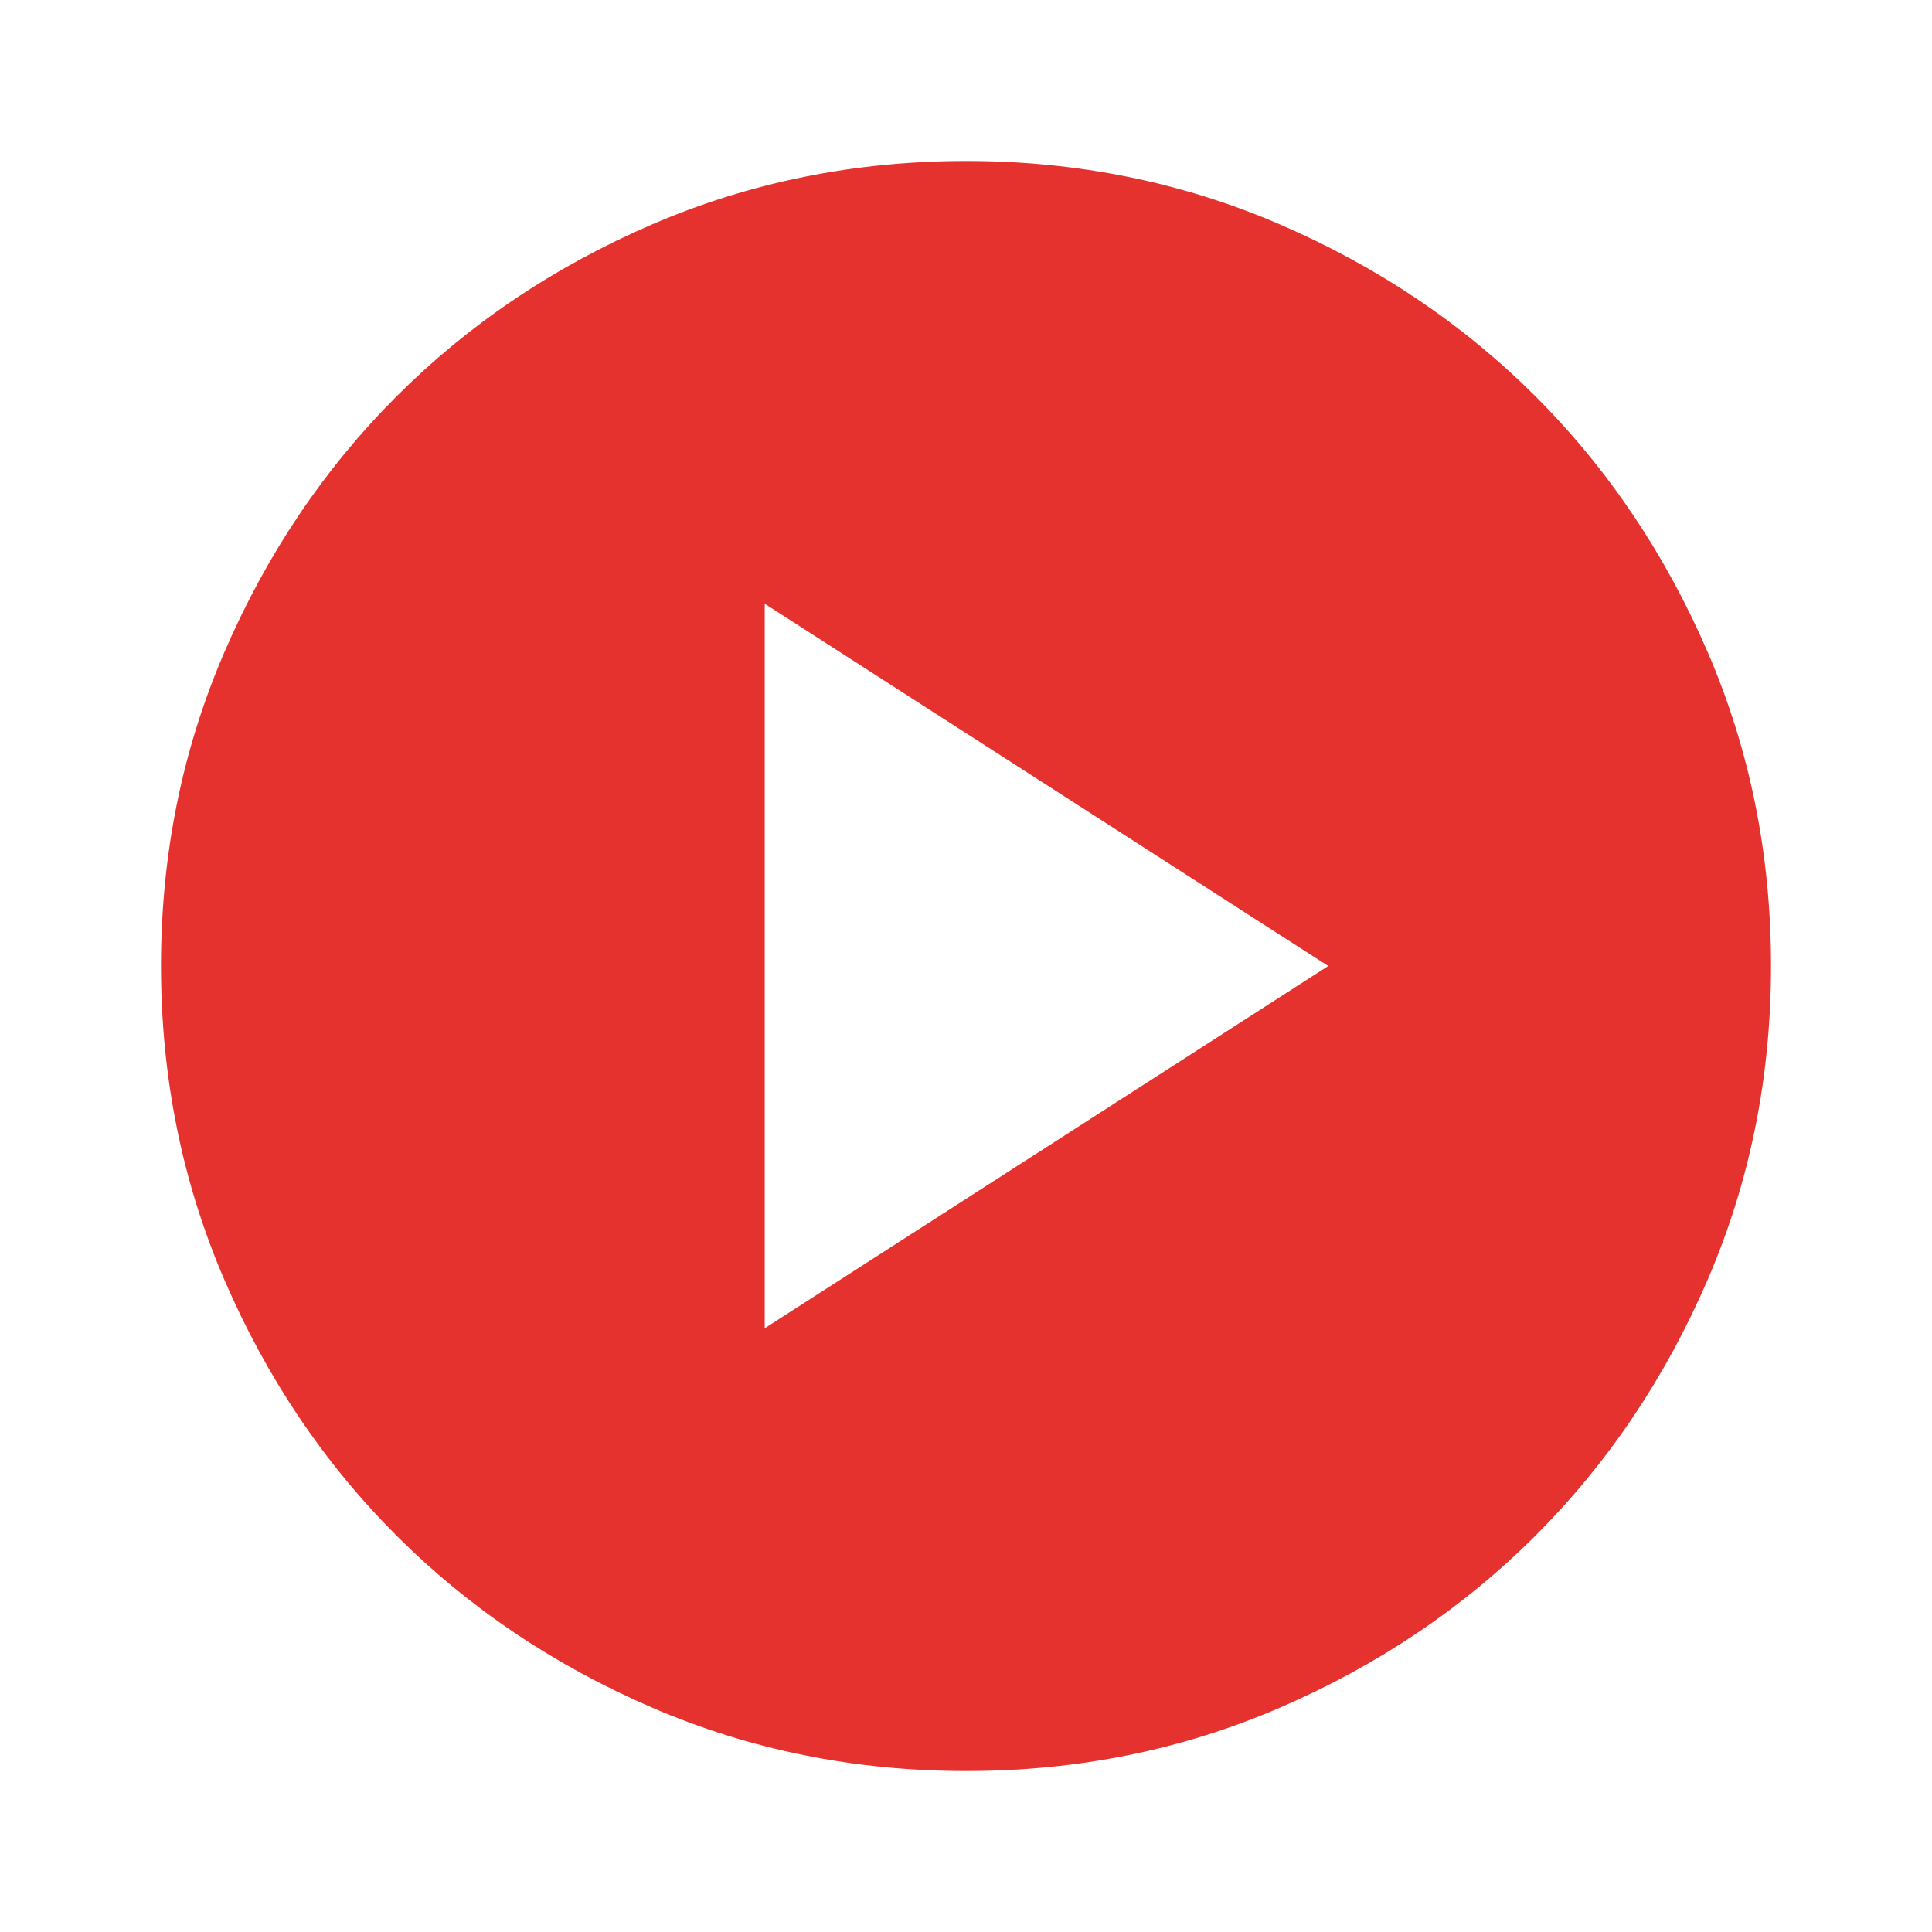 <svg width="64" height="64" viewBox="0 0 64 64" fill="none" xmlns="http://www.w3.org/2000/svg">
<g id="material-symbols:play-circle">
<path id="Vector" d="M25.333 44L44 32L25.333 20V44ZM32 58.667C28.311 58.667 24.844 57.966 21.6 56.566C18.355 55.165 15.533 53.265 13.133 50.867C10.733 48.467 8.834 45.645 7.435 42.4C6.035 39.156 5.335 35.689 5.333 32C5.333 28.311 6.034 24.845 7.435 21.6C8.835 18.356 10.735 15.534 13.133 13.133C15.533 10.733 18.355 8.834 21.6 7.435C24.844 6.036 28.311 5.335 32 5.333C35.689 5.333 39.156 6.034 42.4 7.435C45.644 8.836 48.467 10.735 50.867 13.133C53.267 15.534 55.167 18.356 56.568 21.6C57.969 24.845 58.668 28.311 58.667 32C58.667 35.689 57.966 39.156 56.565 42.4C55.164 45.645 53.265 48.467 50.867 50.867C48.467 53.267 45.644 55.167 42.4 56.568C39.156 57.969 35.689 58.669 32 58.667Z" fill="#E5322E"/>
</g>
</svg>
